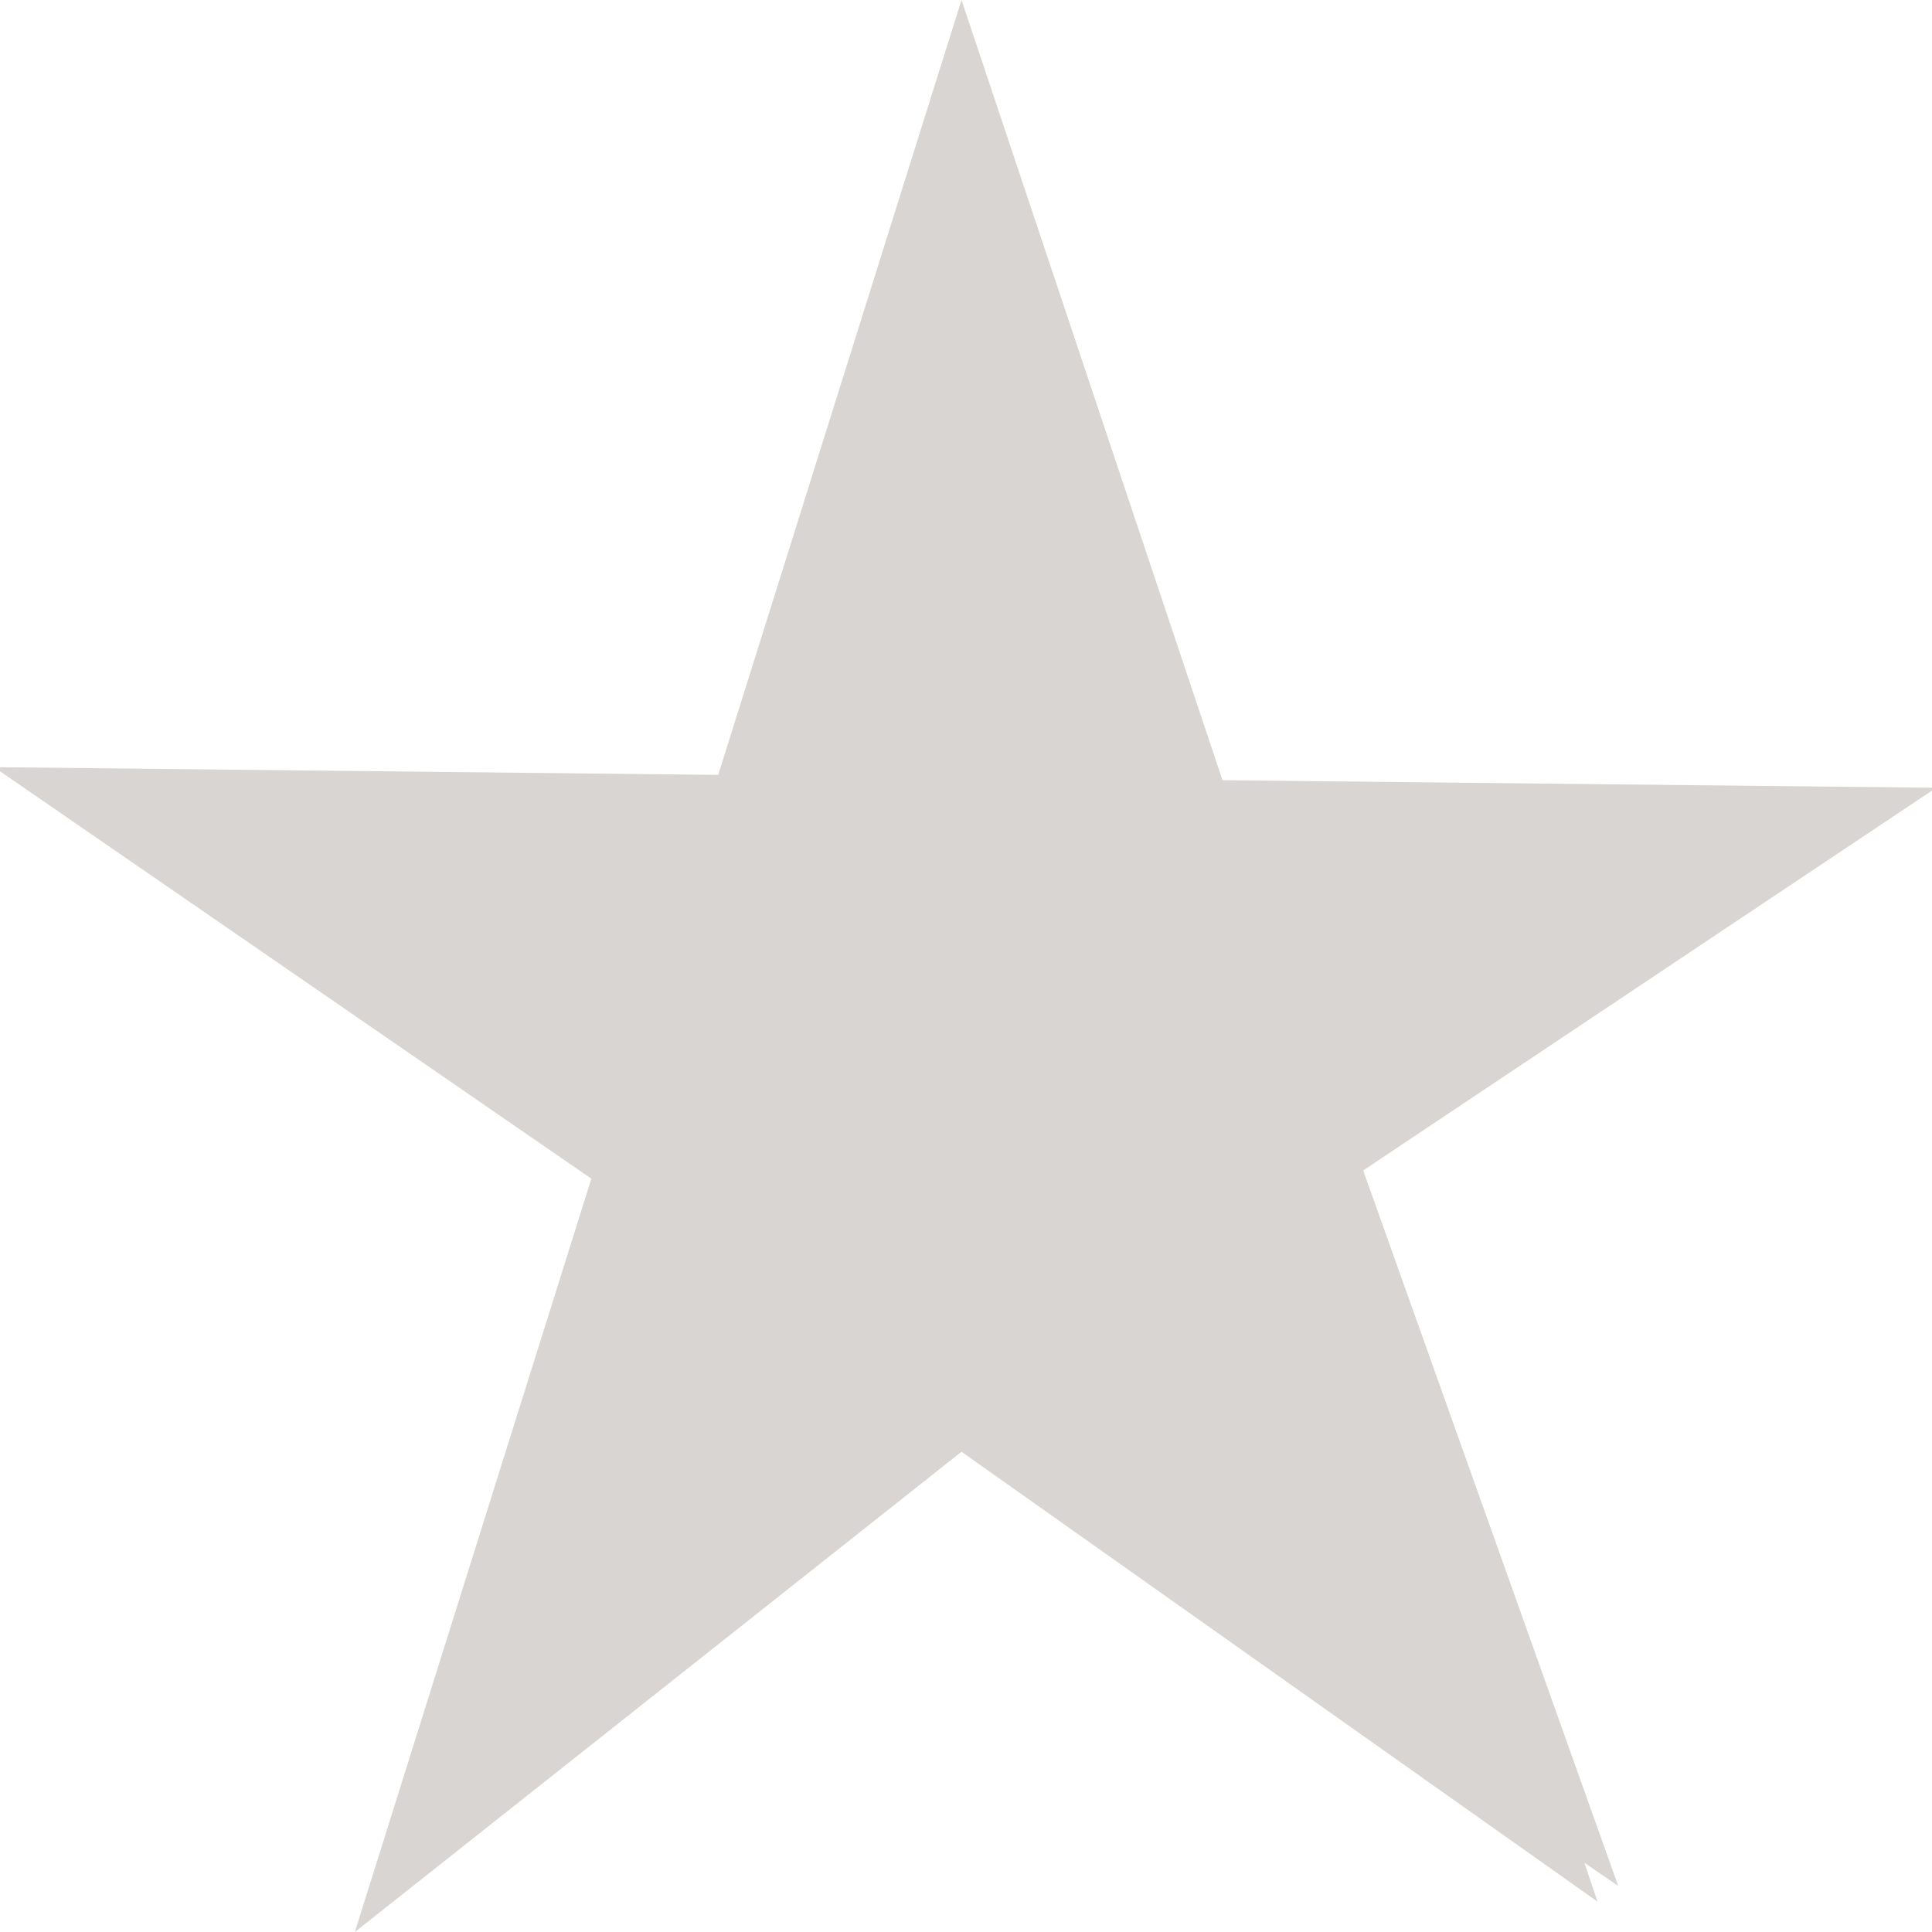 <?xml version="1.0" encoding="UTF-8"?>
<svg width="12px" height="12px" viewBox="0 0 12 12" version="1.1" xmlns="http://www.w3.org/2000/svg" xmlns:xlink="http://www.w3.org/1999/xlink">
    <!-- Generator: Sketch 48.2 (47327) - http://www.bohemiancoding.com/sketch -->
    <title>Star Icon</title>
    <desc>Created with Sketch.</desc>
    <defs></defs>
    <g id="Map---Place" stroke="none" stroke-width="1" fill="none" fill-rule="evenodd" transform="translate(-63, -511)">
        <g id="Info" transform="translate(0, 445)" fill="#D9D5D2">
            <g transform="translate(0, 17)" id="Rating">
                <g transform="translate(15, 49)">
                    <path d="M51.673,7.321 L47.963,4.765 L52.461,4.813 L53.972,0 L55.593,4.846 L60.026,4.893 L56.467,7.27 L58.051,11.714 L57.841,11.57 L57.909,11.772 L57.922,11.811 L53.972,9.017 L50.204,12 L51.673,7.321 Z" id="Star-Icon"></path>
                </g>
            </g>
        </g>
    </g>
</svg>